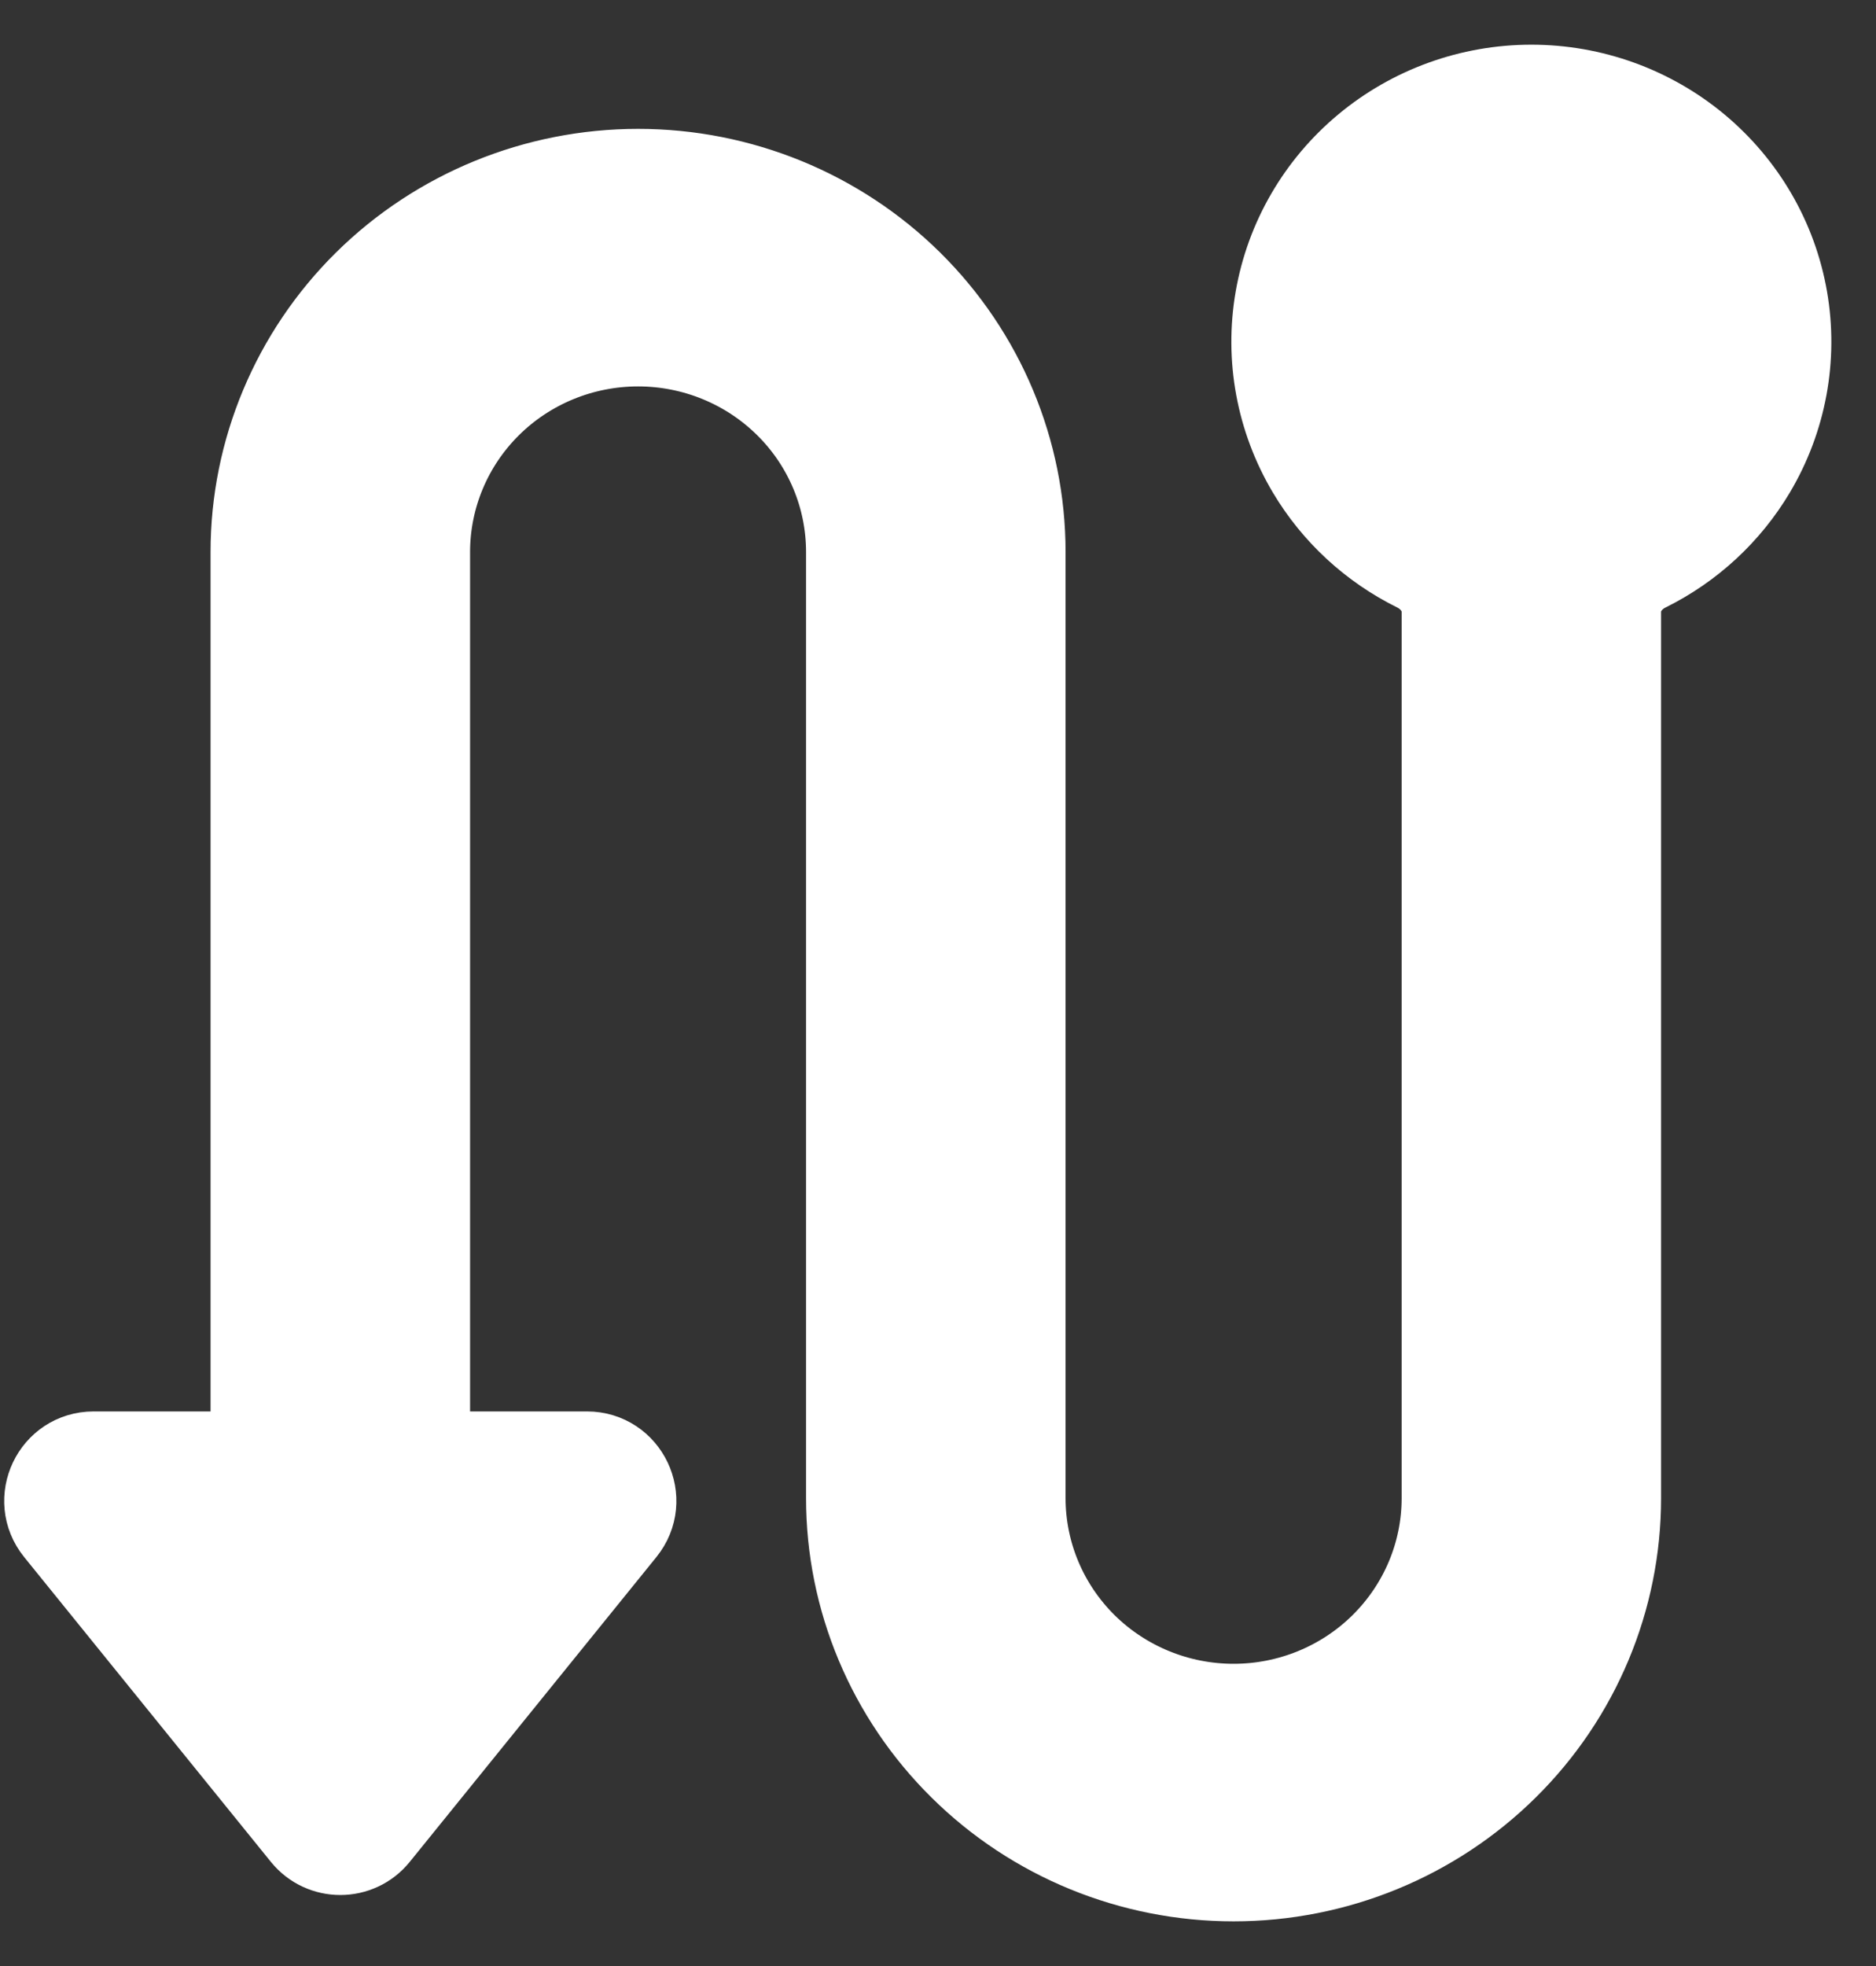 <svg width="21" height="22" viewBox="0 0 21 22" fill="none" xmlns="http://www.w3.org/2000/svg">
<rect x="0" y="0" width="21" height="22" fill="#333333" stroke="none"/>
<path d="M2.357 16.294C2.633 16.294 2.857 16.07 2.857 15.794V6.177C2.857 5.054 3.309 3.976 4.112 3.182C4.916 2.388 6.006 1.942 7.143 1.942C8.279 1.942 9.369 2.388 10.173 3.182C10.976 3.976 11.428 5.054 11.428 6.177V16.765C11.428 17.389 11.679 17.987 12.125 18.429C12.572 18.87 13.177 19.118 13.809 19.118C14.44 19.118 15.046 18.87 15.492 18.429C15.939 17.987 16.19 17.389 16.19 16.765V6.842C16.19 6.63 16.053 6.444 15.863 6.35C15.371 6.107 14.958 5.727 14.677 5.254C14.336 4.679 14.211 4.004 14.325 3.347C14.439 2.69 14.784 2.095 15.3 1.665C15.815 1.236 16.468 1 17.142 1C17.816 1 18.469 1.236 18.984 1.665C19.5 2.095 19.845 2.69 19.959 3.347C20.073 4.004 19.948 4.679 19.607 5.254C19.326 5.727 18.913 6.107 18.422 6.35C18.231 6.444 18.094 6.63 18.094 6.842V16.765C18.094 17.888 17.643 18.965 16.839 19.759C16.035 20.554 14.945 21 13.809 21C12.672 21 11.582 20.554 10.779 19.759C9.975 18.965 9.523 17.888 9.523 16.765V6.177C9.523 5.553 9.273 4.954 8.826 4.513C8.38 4.072 7.774 3.824 7.143 3.824C6.511 3.824 5.905 4.072 5.459 4.513C5.013 4.954 4.762 5.553 4.762 6.177V15.794C4.762 16.07 4.986 16.294 5.262 16.294H6.571C6.991 16.294 7.224 16.782 6.959 17.109L4.198 20.52C3.998 20.767 3.621 20.767 3.421 20.52L0.659 17.109C0.395 16.782 0.627 16.294 1.048 16.294H2.357Z" fill="white" stroke="white"/>
</svg>
